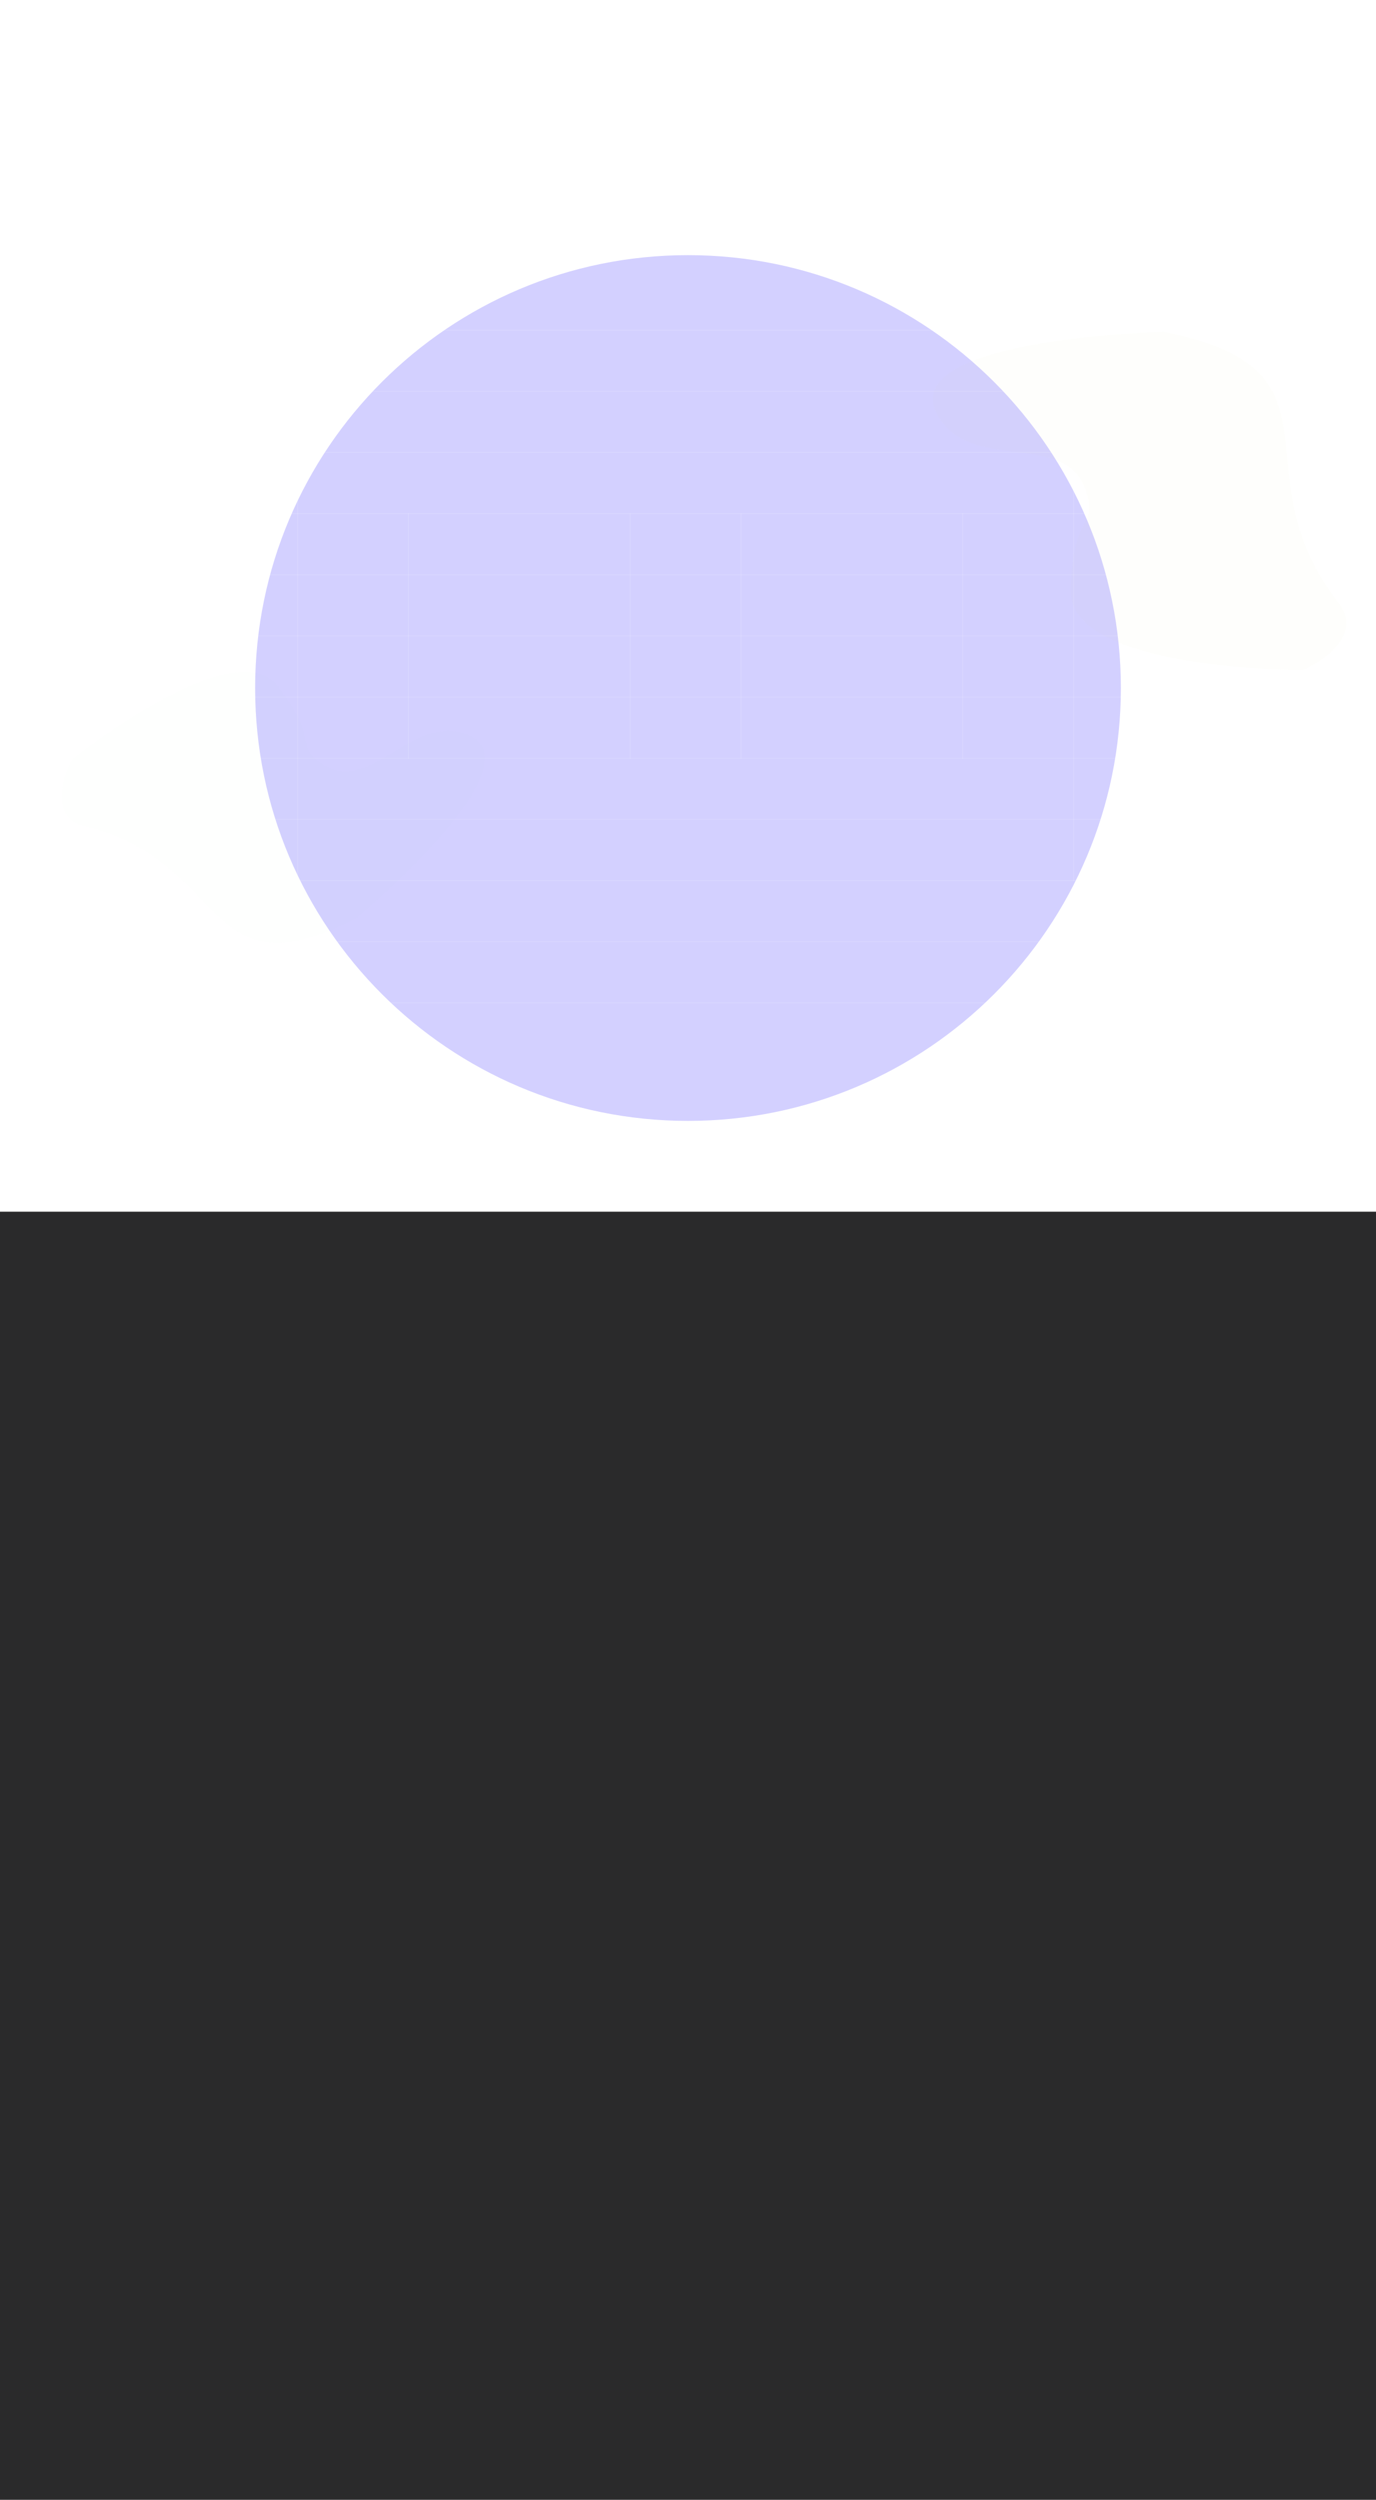 <svg width="1440" height="2616" viewBox="0 0 1440 2616" fill="none" xmlns="http://www.w3.org/2000/svg">
<rect y="1268" width="1440" height="1348" fill="#2A2A2B"/>
<g style="mix-blend-mode:lighten" filter="url(#filter0_f_0_1)">
<path d="M1173 720C1173 970.185 970.185 1173 720 1173C469.815 1173 267 970.185 267 720C267 469.815 469.815 267 720 267C970.185 267 1173 469.815 1173 720Z" fill="#6B61FF" fill-opacity="0.3"/>
</g>
<g opacity="0.12">
<line x1="238" y1="473.5" x2="1283" y2="473.5" stroke="white"/>
<line x1="122" y1="793.5" x2="1399" y2="793.5" stroke="white"/>
<line x1="122" y1="729.5" x2="1399" y2="729.5" stroke="white"/>
<line x1="122" y1="1049.5" x2="1399" y2="1049.5" stroke="white"/>
<line x1="238" y1="409.5" x2="1283" y2="409.5" stroke="white"/>
<line x1="238" y1="665.5" x2="1283" y2="665.5" stroke="white"/>
<line x1="122" y1="985.5" x2="1399" y2="985.5" stroke="white"/>
<line x1="122" y1="345.5" x2="1399" y2="345.5" stroke="white"/>
<line x1="238" y1="601.5" x2="1283" y2="601.5" stroke="white"/>
<line x1="122" y1="921.5" x2="1399" y2="921.5" stroke="white"/>
<line x1="238" y1="537.5" x2="1283" y2="537.5" stroke="white"/>
<line x1="122" y1="857.5" x2="1399" y2="857.5" stroke="white"/>
<line x1="41" y1="249.5" x2="1481" y2="249.5" stroke="white"/>
<line x1="41" y1="81.5" x2="1481" y2="81.5" stroke="white"/>
<line x1="41" y1="1.5" x2="1481" y2="1.5" stroke="white"/>
</g>
<g opacity="0.12">
<line x1="79.5" y1="1012" x2="79.5" y2="81" stroke="white"/>
<line x1="659.5" y1="794" x2="659.5" y2="537" stroke="white"/>
<line x1="1007.5" y1="794" x2="1007.5" y2="537" stroke="white"/>
<line x1="427.5" y1="794" x2="427.5" y2="537" stroke="white"/>
<line x1="1355.5" y1="1012" x2="1355.5" y2="81" stroke="white"/>
<line x1="311.5" y1="922" x2="311.5" y2="411" stroke="white"/>
<line x1="1239.5" y1="1012" x2="1239.5" y2="249" stroke="white"/>
<line x1="195.5" y1="1012" x2="195.5" y2="249" stroke="white"/>
<line x1="775.5" y1="794" x2="775.5" y2="537" stroke="white"/>
<line x1="1123.5" y1="922" x2="1123.5" y2="411" stroke="white"/>
</g>
<g opacity="0.12">
<g clip-path="url(#clip0_0_1)">
<mask id="path-28-inside-1_0_1" fill="white">
<path d="M1398 345H1517V730H1398V345Z"/>
</mask>
<line x1="1337.65" y1="390.124" x2="1533.13" y2="298.97" stroke="white"/>
<line x1="1337.65" y1="621.512" x2="1533.13" y2="530.359" stroke="white"/>
<line x1="1337.65" y1="505.818" x2="1533.13" y2="414.665" stroke="white"/>
<line x1="1337.65" y1="737.207" x2="1533.13" y2="646.053" stroke="white"/>
<line x1="1337.65" y1="406.651" x2="1533.13" y2="315.498" stroke="white"/>
<line x1="1337.65" y1="638.04" x2="1533.13" y2="546.887" stroke="white"/>
<line x1="1337.65" y1="522.346" x2="1533.13" y2="431.192" stroke="white"/>
<line x1="1337.65" y1="753.735" x2="1533.13" y2="662.581" stroke="white"/>
<line x1="1337.65" y1="423.179" x2="1533.13" y2="332.026" stroke="white"/>
<line x1="1337.65" y1="654.568" x2="1533.13" y2="563.414" stroke="white"/>
<line x1="1337.65" y1="538.874" x2="1533.13" y2="447.72" stroke="white"/>
<line x1="1337.65" y1="770.262" x2="1533.13" y2="679.109" stroke="white"/>
<line x1="1337.65" y1="439.707" x2="1533.13" y2="348.553" stroke="white"/>
<line x1="1337.65" y1="671.096" x2="1533.13" y2="579.942" stroke="white"/>
<line x1="1337.65" y1="555.401" x2="1533.13" y2="464.248" stroke="white"/>
<line x1="1337.65" y1="786.79" x2="1533.13" y2="695.637" stroke="white"/>
<line x1="1337.65" y1="456.235" x2="1533.13" y2="365.081" stroke="white"/>
<line x1="1337.65" y1="687.624" x2="1533.13" y2="596.47" stroke="white"/>
<line x1="1337.65" y1="571.929" x2="1533.13" y2="480.776" stroke="white"/>
<line x1="1337.65" y1="803.318" x2="1533.13" y2="712.164" stroke="white"/>
<line x1="1337.65" y1="472.763" x2="1533.13" y2="381.609" stroke="white"/>
<line x1="1337.65" y1="704.151" x2="1533.13" y2="612.998" stroke="white"/>
<line x1="1337.65" y1="588.457" x2="1533.13" y2="497.303" stroke="white"/>
<line x1="1337.65" y1="819.846" x2="1533.13" y2="728.692" stroke="white"/>
<line x1="1337.65" y1="489.29" x2="1533.13" y2="398.137" stroke="white"/>
<line x1="1337.65" y1="720.679" x2="1533.13" y2="629.526" stroke="white"/>
<line x1="1337.65" y1="604.985" x2="1533.13" y2="513.831" stroke="white"/>
</g>
<path d="M1398 346H1517V344H1398V346ZM1517 729H1398V731H1517V729Z" fill="white" mask="url(#path-28-inside-1_0_1)"/>
</g>
<g opacity="0.12">
<g clip-path="url(#clip1_0_1)">
<mask id="path-57-inside-2_0_1" fill="white">
<path d="M4 345H123V730H4V345Z"/>
</mask>
<line x1="-56.35" y1="390.124" x2="139.129" y2="298.97" stroke="white"/>
<line x1="-56.35" y1="621.512" x2="139.129" y2="530.359" stroke="white"/>
<line x1="-56.35" y1="505.818" x2="139.129" y2="414.665" stroke="white"/>
<line x1="-56.35" y1="737.207" x2="139.129" y2="646.053" stroke="white"/>
<line x1="-56.35" y1="406.651" x2="139.129" y2="315.498" stroke="white"/>
<line x1="-56.35" y1="638.04" x2="139.129" y2="546.887" stroke="white"/>
<line x1="-56.35" y1="522.346" x2="139.129" y2="431.192" stroke="white"/>
<line x1="-56.35" y1="753.735" x2="139.129" y2="662.581" stroke="white"/>
<line x1="-56.35" y1="423.179" x2="139.129" y2="332.026" stroke="white"/>
<line x1="-56.35" y1="654.568" x2="139.129" y2="563.414" stroke="white"/>
<line x1="-56.35" y1="538.874" x2="139.129" y2="447.72" stroke="white"/>
<line x1="-56.35" y1="770.262" x2="139.129" y2="679.109" stroke="white"/>
<line x1="-56.35" y1="439.707" x2="139.129" y2="348.553" stroke="white"/>
<line x1="-56.35" y1="671.096" x2="139.129" y2="579.942" stroke="white"/>
<line x1="-56.35" y1="555.401" x2="139.129" y2="464.248" stroke="white"/>
<line x1="-56.35" y1="786.79" x2="139.129" y2="695.637" stroke="white"/>
<line x1="-56.35" y1="456.235" x2="139.129" y2="365.081" stroke="white"/>
<line x1="-56.35" y1="687.624" x2="139.129" y2="596.47" stroke="white"/>
<line x1="-56.35" y1="571.929" x2="139.129" y2="480.776" stroke="white"/>
<line x1="-56.35" y1="803.318" x2="139.129" y2="712.164" stroke="white"/>
<line x1="-56.35" y1="472.763" x2="139.129" y2="381.609" stroke="white"/>
<line x1="-56.35" y1="704.151" x2="139.129" y2="612.998" stroke="white"/>
<line x1="-56.35" y1="588.457" x2="139.129" y2="497.303" stroke="white"/>
<line x1="-56.35" y1="819.846" x2="139.129" y2="728.692" stroke="white"/>
<line x1="-56.35" y1="489.29" x2="139.129" y2="398.137" stroke="white"/>
<line x1="-56.35" y1="720.679" x2="139.129" y2="629.526" stroke="white"/>
<line x1="-56.35" y1="604.985" x2="139.129" y2="513.831" stroke="white"/>
</g>
<path d="M4 346H123V344H4V346ZM123 729H4V731H123V729Z" fill="white" mask="url(#path-57-inside-2_0_1)"/>
</g>
<g opacity="0.1">
<g opacity="0.23" filter="url(#filter1_f_0_1)">
<path d="M290.867 718.21C245.534 658.539 75.483 794.814 75.483 794.814C64.882 814.516 52.714 856.084 88.85 864.742C240.474 901.072 211.435 1044.77 373.125 960.657C373.125 960.657 574.487 792.976 484.176 766.956C427.795 750.711 386.46 831.967 337.519 799.601C306.96 779.392 336.201 777.88 290.867 718.21Z" fill="#92F879" fill-opacity="0.37"/>
</g>
<g opacity="0.23" filter="url(#filter2_f_0_1)">
<path d="M1120.49 618.033C1118.64 702.226 1363.53 701.248 1363.53 701.248C1386.63 691.329 1426.4 663.269 1400.67 630.384C1292.68 492.403 1418.7 386.299 1217.65 347.231C1217.65 347.231 923.261 353.943 984.514 439.982C1022.76 493.697 1115.94 451.117 1136.36 513.812C1149.11 552.957 1122.33 533.841 1120.49 618.033Z" fill="#D7F879" fill-opacity="0.8"/>
</g>
</g>
<defs>
<filter id="filter0_f_0_1" x="-467" y="-467" width="2374" height="2374" filterUnits="userSpaceOnUse" color-interpolation-filters="sRGB">
<feFlood flood-opacity="0" result="BackgroundImageFix"/>
<feBlend mode="normal" in="SourceGraphic" in2="BackgroundImageFix" result="shape"/>
<feGaussianBlur stdDeviation="367" result="effect1_foregroundBlur_0_1"/>
</filter>
<filter id="filter1_f_0_1" x="-92.663" y="545.796" width="757.438" height="598.165" filterUnits="userSpaceOnUse" color-interpolation-filters="sRGB">
<feFlood flood-opacity="0" result="BackgroundImageFix"/>
<feBlend mode="normal" in="SourceGraphic" in2="BackgroundImageFix" result="shape"/>
<feGaussianBlur stdDeviation="78.65" result="effect1_foregroundBlur_0_1"/>
</filter>
<filter id="filter2_f_0_1" x="818.829" y="189.931" width="747.499" height="668.618" filterUnits="userSpaceOnUse" color-interpolation-filters="sRGB">
<feFlood flood-opacity="0" result="BackgroundImageFix"/>
<feBlend mode="normal" in="SourceGraphic" in2="BackgroundImageFix" result="shape"/>
<feGaussianBlur stdDeviation="78.65" result="effect1_foregroundBlur_0_1"/>
</filter>
<clipPath id="clip0_0_1">
<path d="M1398 345H1517V730H1398V345Z" fill="white"/>
</clipPath>
<clipPath id="clip1_0_1">
<path d="M4 345H123V730H4V345Z" fill="white"/>
</clipPath>
</defs>
</svg>
